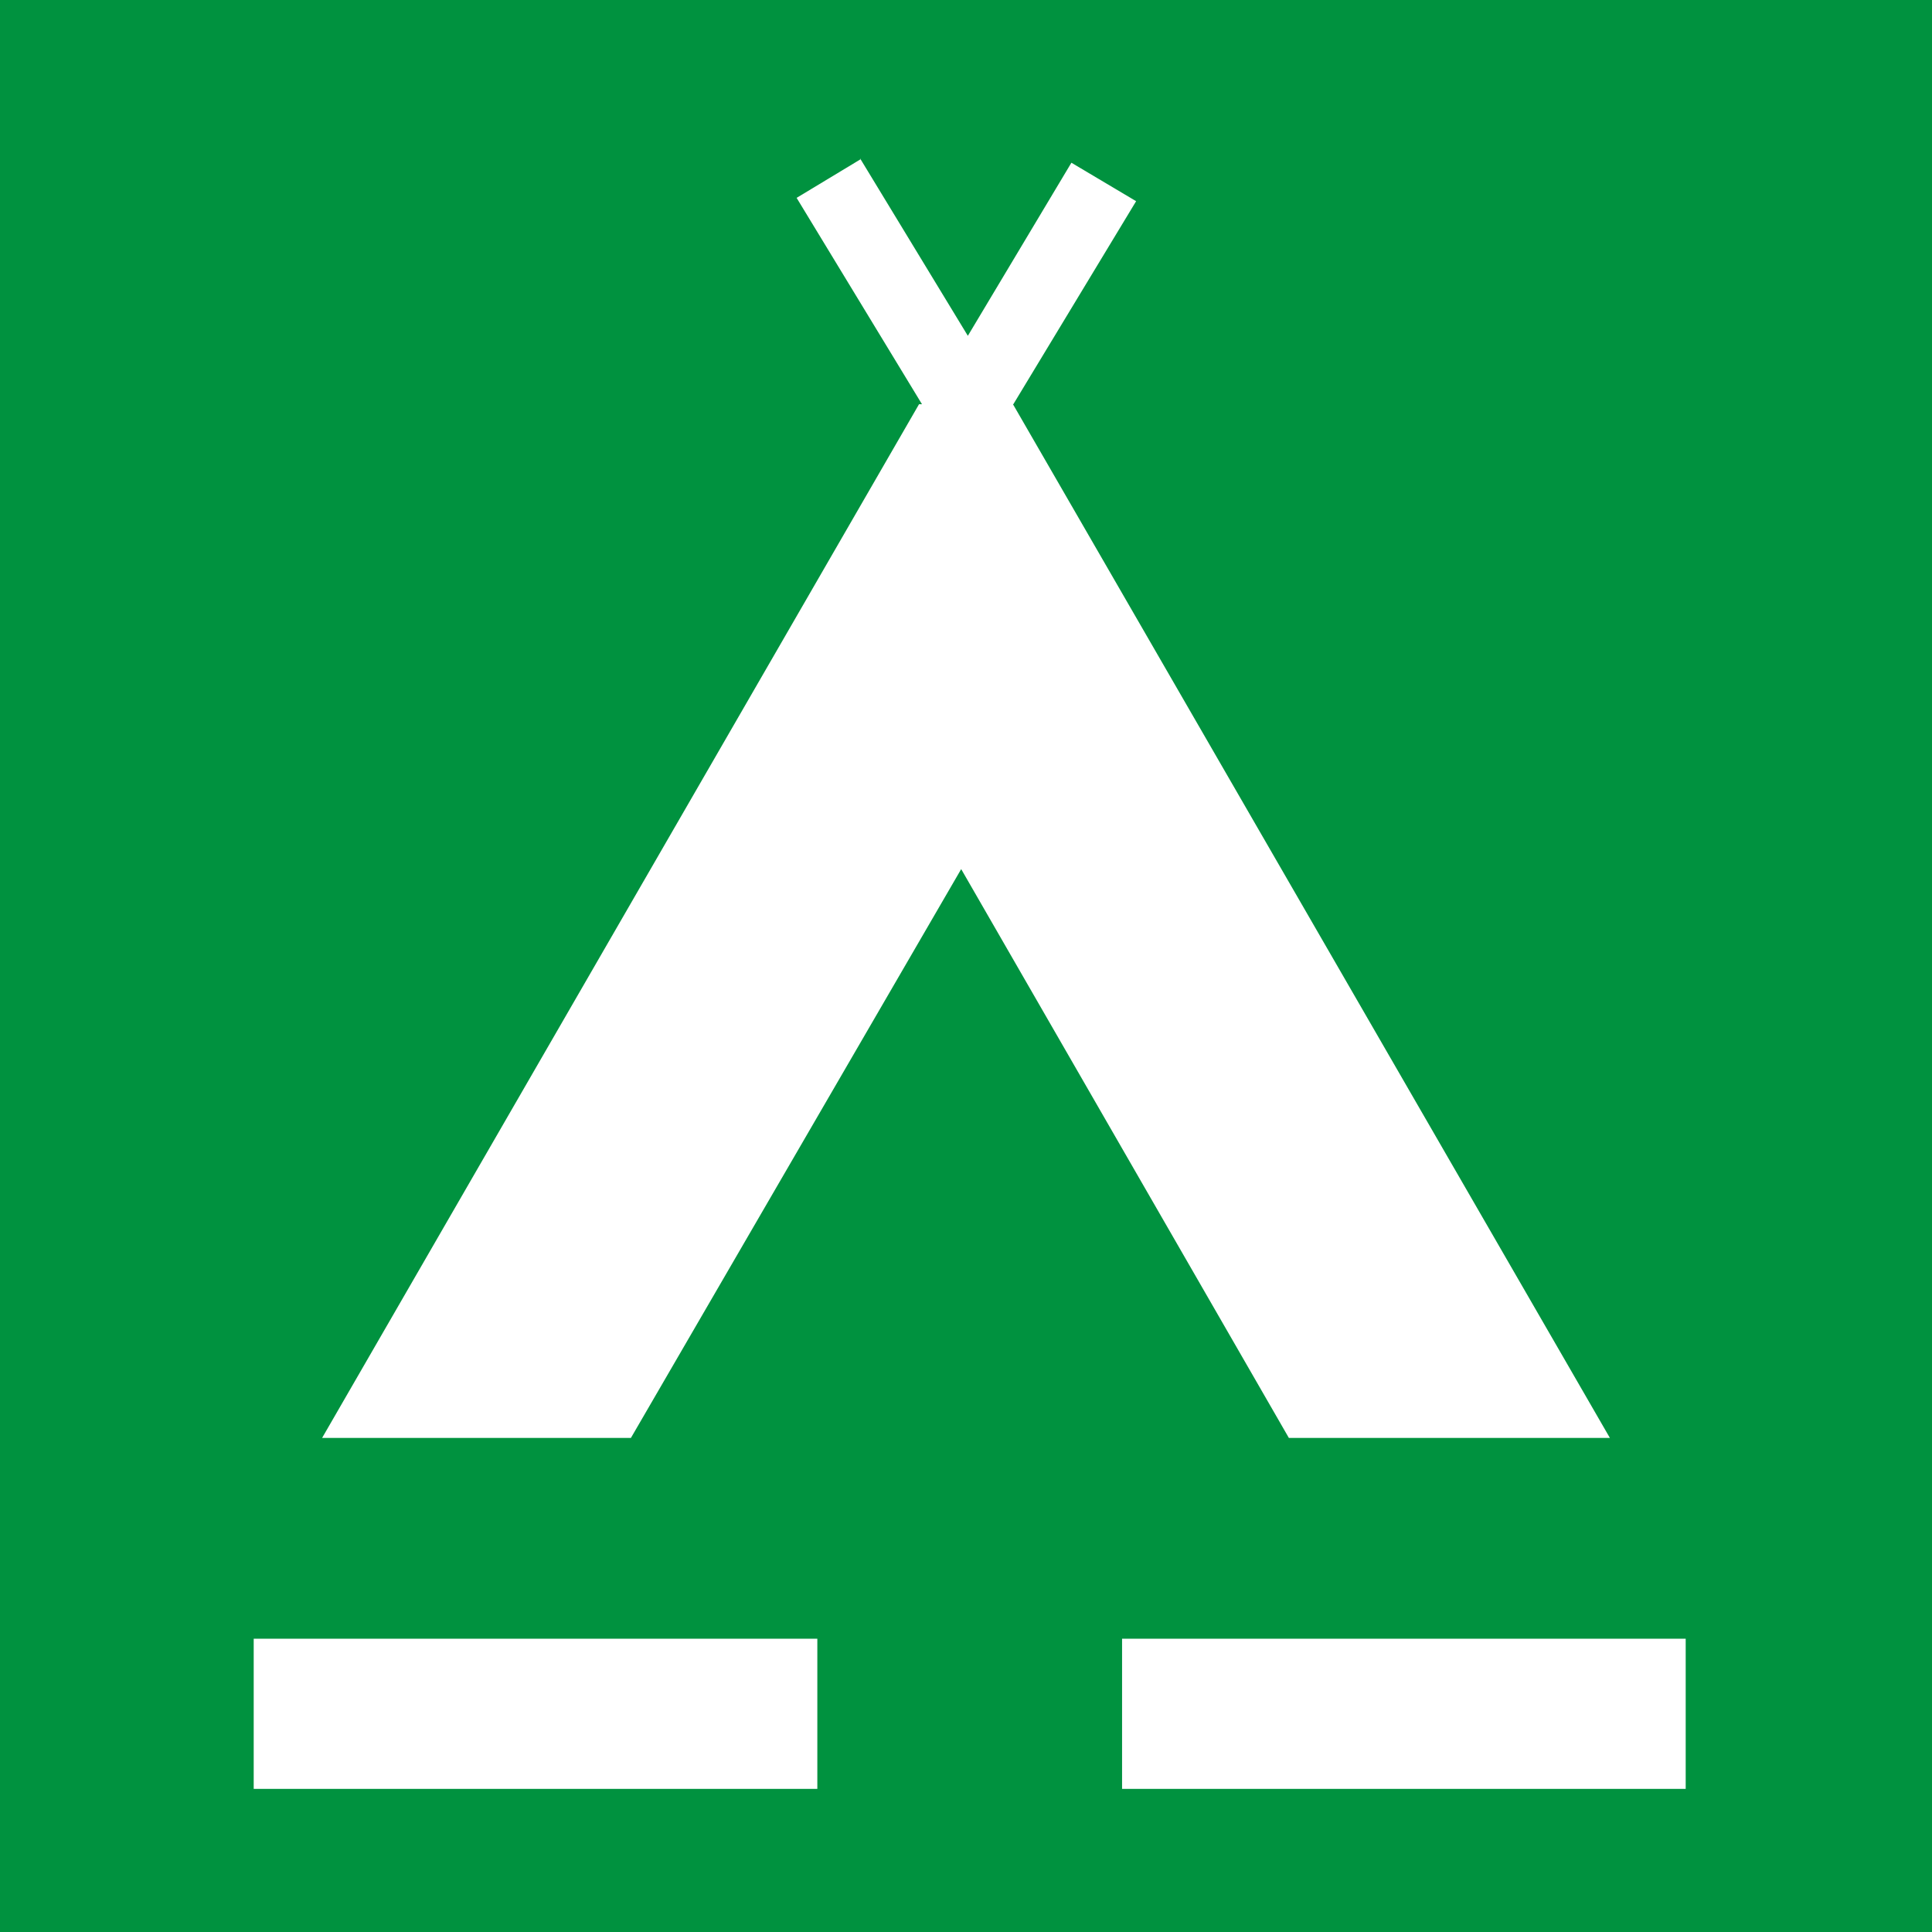 <?xml version="1.0" encoding="UTF-8"?>
<!DOCTYPE svg PUBLIC "-//W3C//DTD SVG 1.1//EN" "http://www.w3.org/Graphics/SVG/1.1/DTD/svg11.dtd">
<!-- Creator: CorelDRAW -->
<svg xmlns="http://www.w3.org/2000/svg" xml:space="preserve" width="8.4mm" height="8.4mm" style="shape-rendering:geometricPrecision; text-rendering:geometricPrecision; image-rendering:optimizeQuality; fill-rule:evenodd; clip-rule:evenodd"
viewBox="0 0 5.224 5.224"
 xmlns:xlink="http://www.w3.org/1999/xlink">
 <defs>
  <style type="text/css">
   <![CDATA[
    .fil2 {fill:white}
    .fil0 {fill:#00923F}
    .fil1 {fill:white;fill-rule:nonzero}
   ]]>
  </style>
 </defs>
 <g id="okviri">
  <polygon class="fil0" points="0,0 5.224,0 5.224,5.224 0,5.224 "/>
 </g>
 <g id="piktogrami">
  <path class="fil1" d="M0.686 4.837l1.524 0 0 -0.406 -1.524 0 0 0.406zm2.348 0l1.524 0 0 -0.406 -1.524 0 0 0.406z"/>
  <path class="fil2" d="M4.353 3.888l-1.614 -2.795 -0.254 0 -1.614 2.795 0.835 0 0.893 -1.538 0.886 1.538 0.868 -0zm-2.027 -3.459l0.291 0.479 0.28 -0.468 0.175 0.104 -0.332 0.549 -0.247 0 -0.339 -0.558 0.174 -0.105z"/>
 </g>
</svg>
